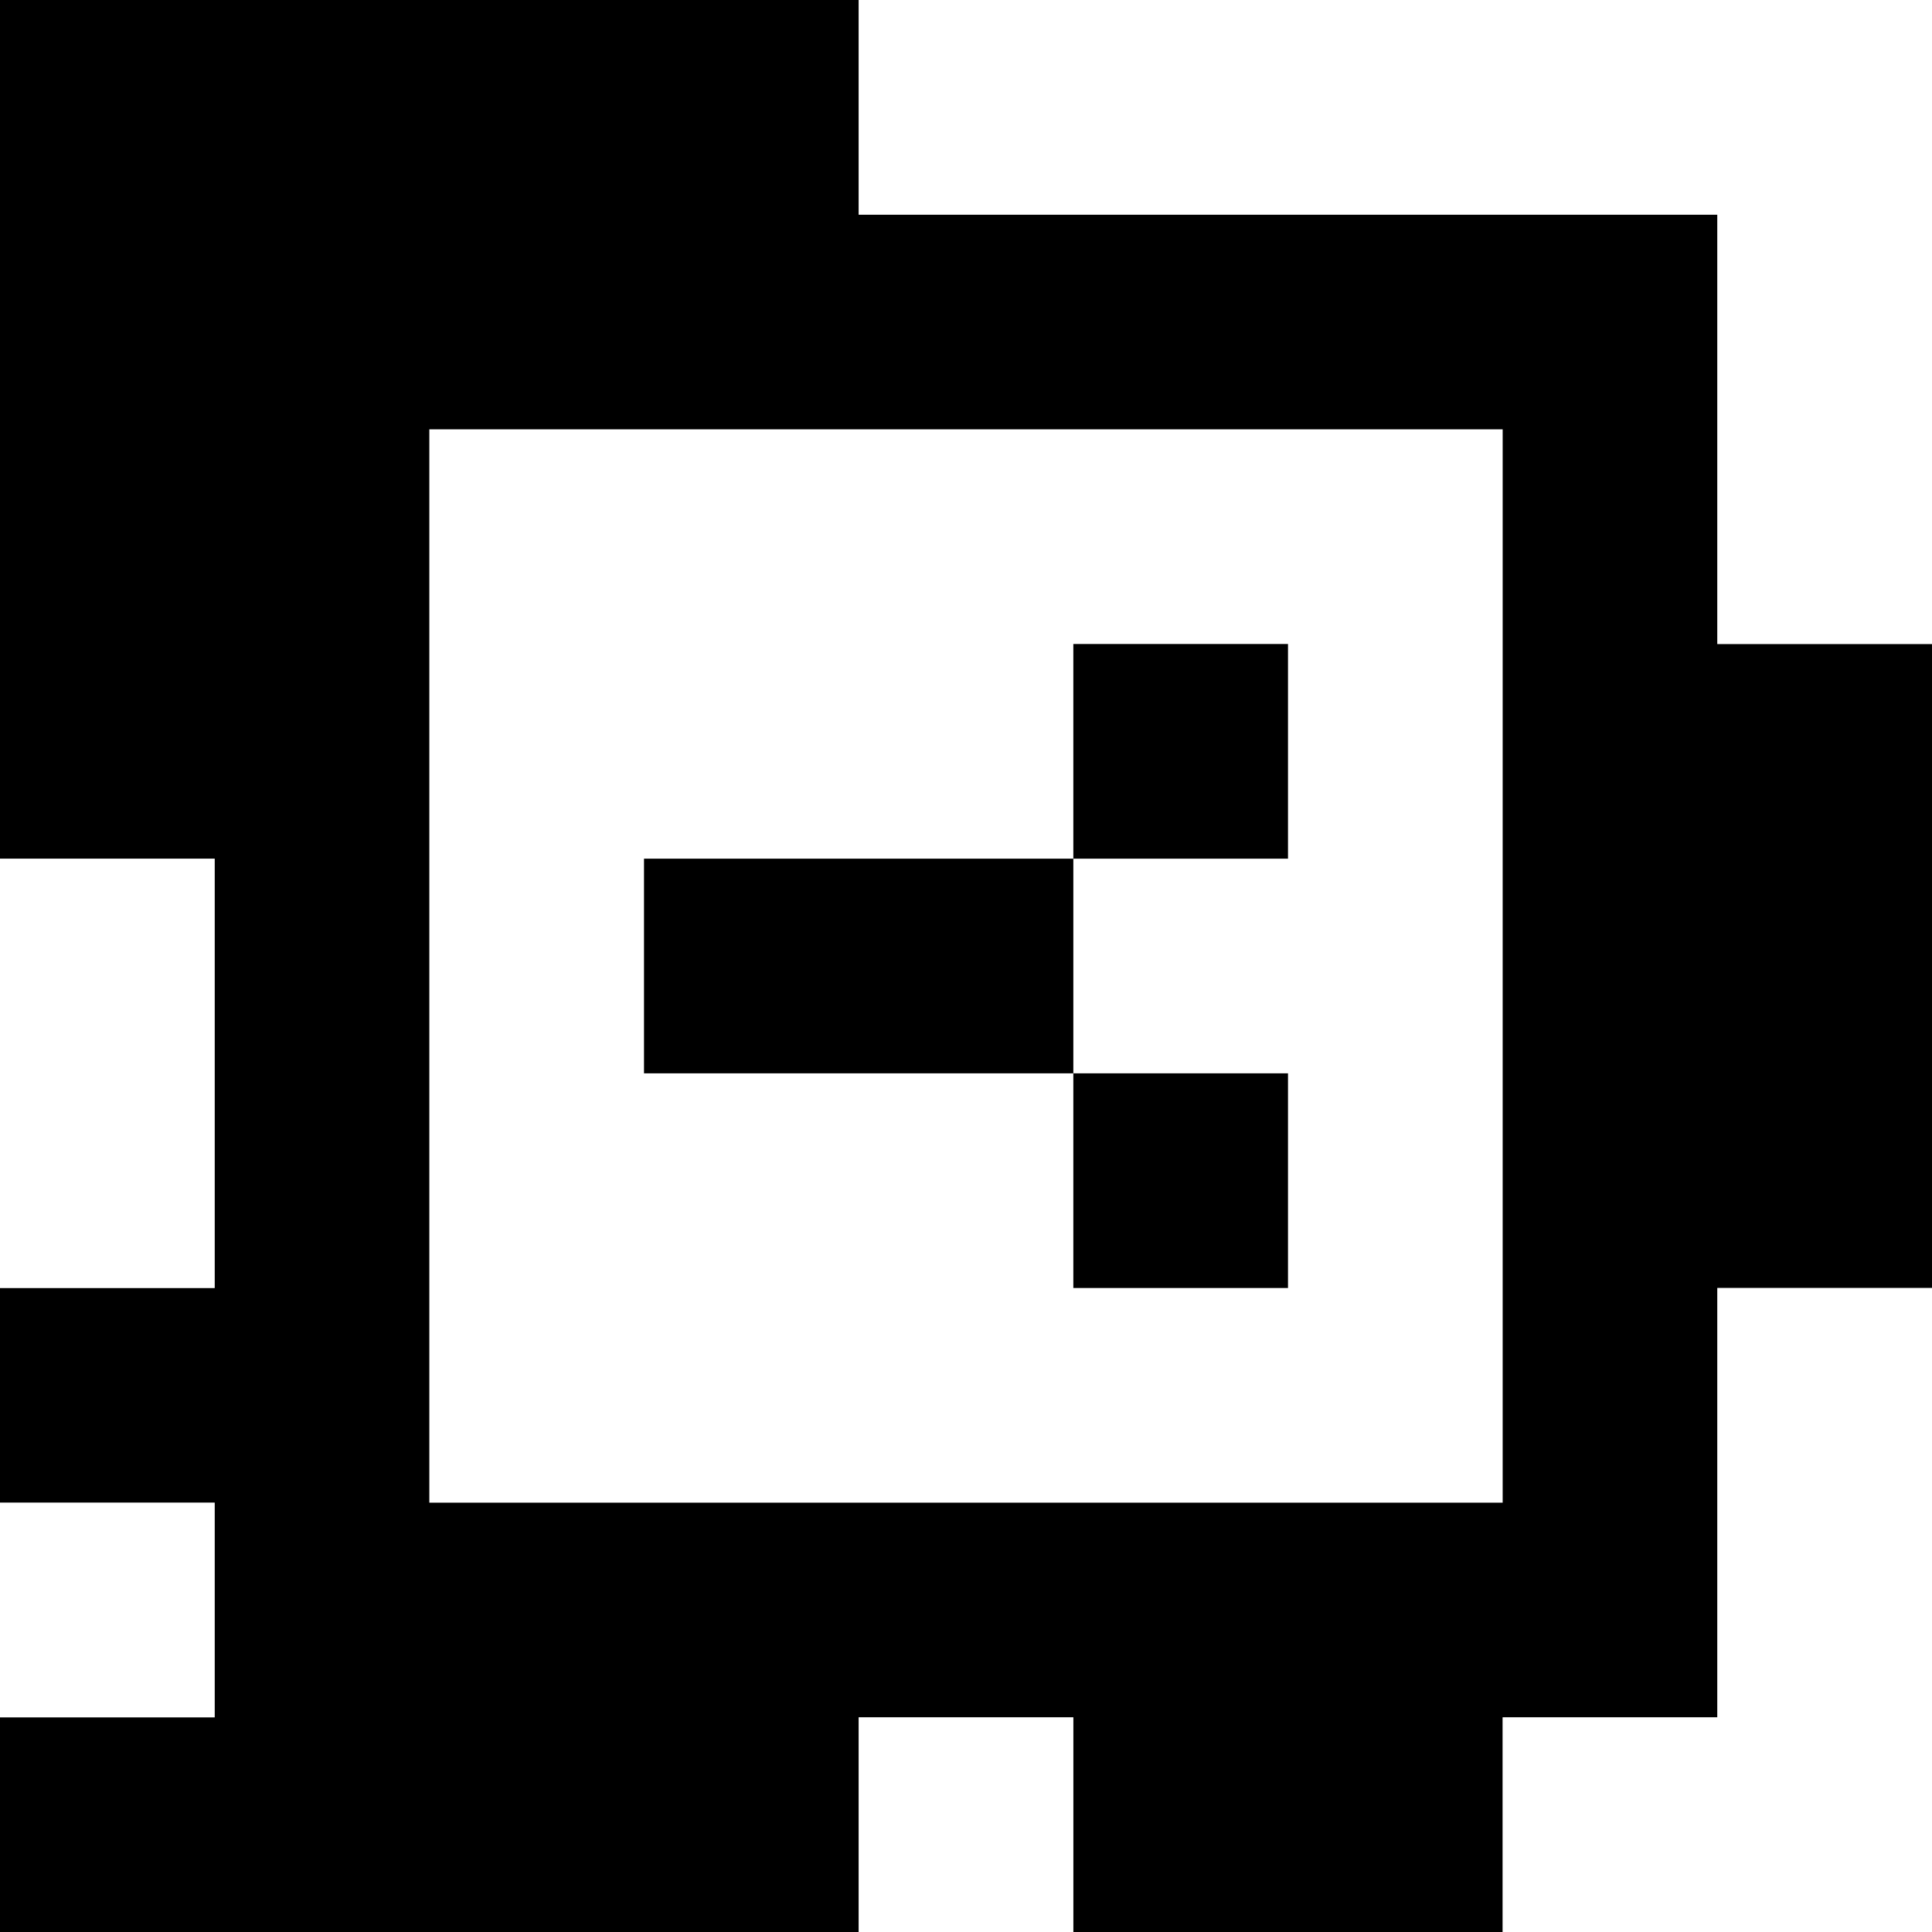 <?xml version="1.0" standalone="yes"?>
<svg xmlns="http://www.w3.org/2000/svg" width="90" height="90">
<rect width="100%" height="100%" fill="#808080" stroke="none"/>
<path style="fill:#000000; stroke:none;" d="M0 0L0 40L10 40L10 60L0 60L0 70L10 70L10 80L0 80L0 90L40 90L40 80L50 80L50 90L70 90L70 80L80 80L80 60L90 60L90 30L80 30L80 10L40 10L40 0L0 0z"/>
<path style="fill:#ffffff; stroke:none;" d="M40 0L40 10L80 10L80 30L90 30L90 0L40 0M20 20L20 70L70 70L70 20L20 20z"/>
<path style="fill:#000000; stroke:none;" d="M50 30L50 40L30 40L30 50L50 50L50 60L60 60L60 50L50 50L50 40L60 40L60 30L50 30z"/>
<path style="fill:#ffffff; stroke:none;" d="M0 40L0 60L10 60L10 40L0 40M80 60L80 80L70 80L70 90L90 90L90 60L80 60M0 70L0 80L10 80L10 70L0 70M40 80L40 90L50 90L50 80L40 80z"/>
</svg>
